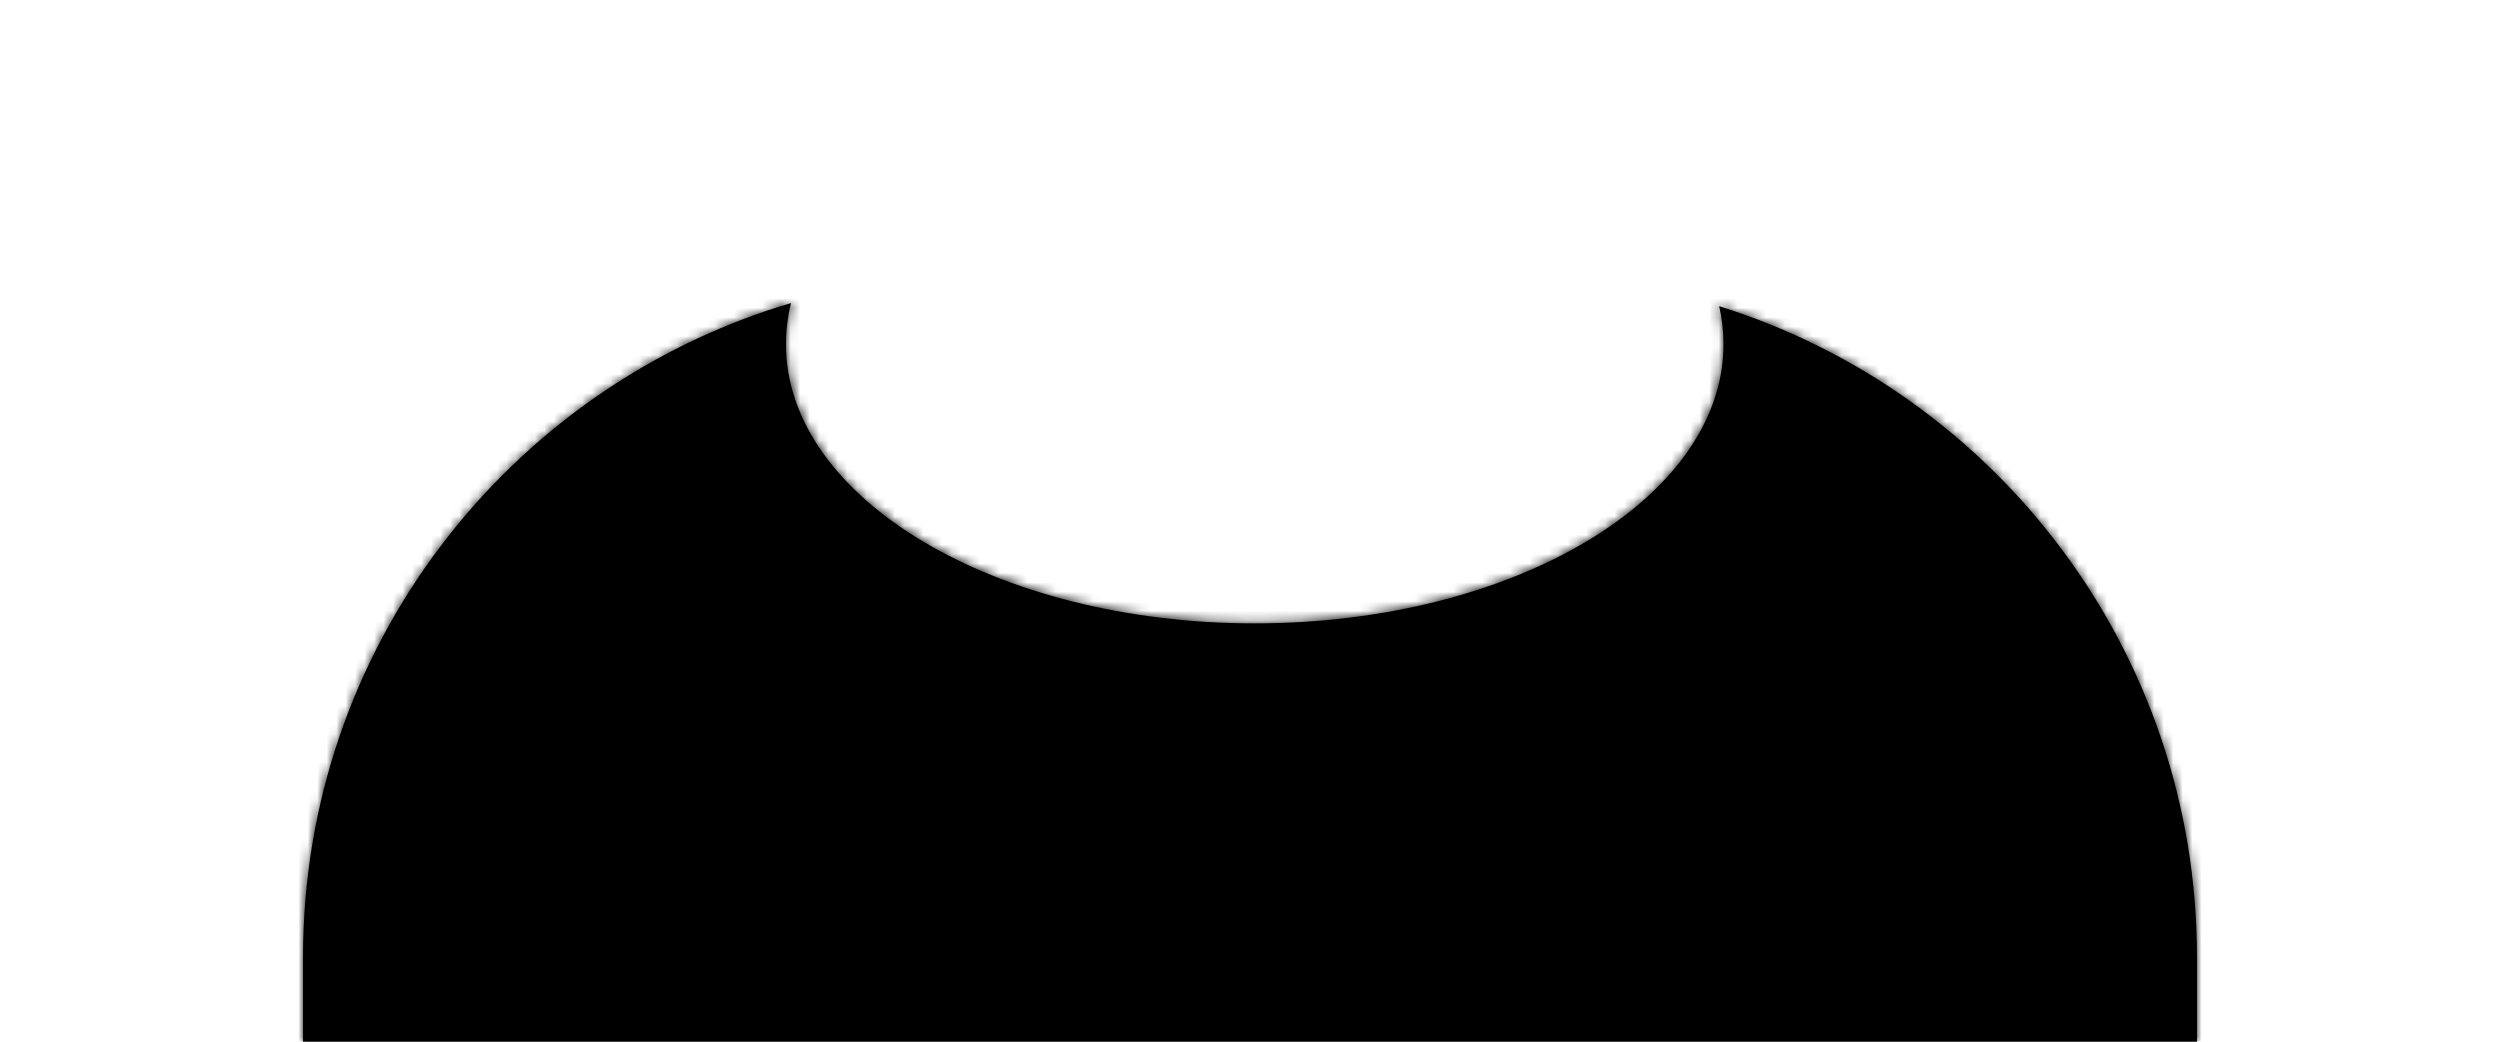 <svg viewBox="0 0 264 110" version="1.1" xmlns="http://www.w3.org/2000/svg" xmlns:xlink="http://www.w3.org/1999/xlink">
    <defs>
        <path d="M83,36.348 C83,52.629 105.162,65.828 132.5,65.828 C159.838,65.828 182,52.629 182,36.348 C182,34.985 181.845,33.645 181.544,32.331 C210.784,41.488 232,68.792 232,101.052 L232,110 L32,110 L32,101.052 C32,68.397 53.739,40.82 83.534,32.002 C83.182,33.421 83,34.871 83,36.348 Z" id="path-nssup2f-0w-1"></path>
    </defs>
    <g id="Symbols" stroke="none" stroke-width="1" fill="none" fill-rule="evenodd">
        <g id="Clothing/Shirt-Scoop-Neck">
            <mask id="mask-nssup2f-0w-2" fill="white">
                <use xlink:href="#path-nssup2f-0w-1"></use>
            </mask>
            <use id="Clothes" fill="currentColor" xlink:href="#path-nssup2f-0w-1"></use>
            <g id="↳-Color-Fabric" mask="url(#mask-nssup2f-0w-2)" fill="currentColor">
                <rect id="🖍Color" x="0" y="0" width="264" height="110"></rect>
            </g>
        </g>
    </g>
</svg>